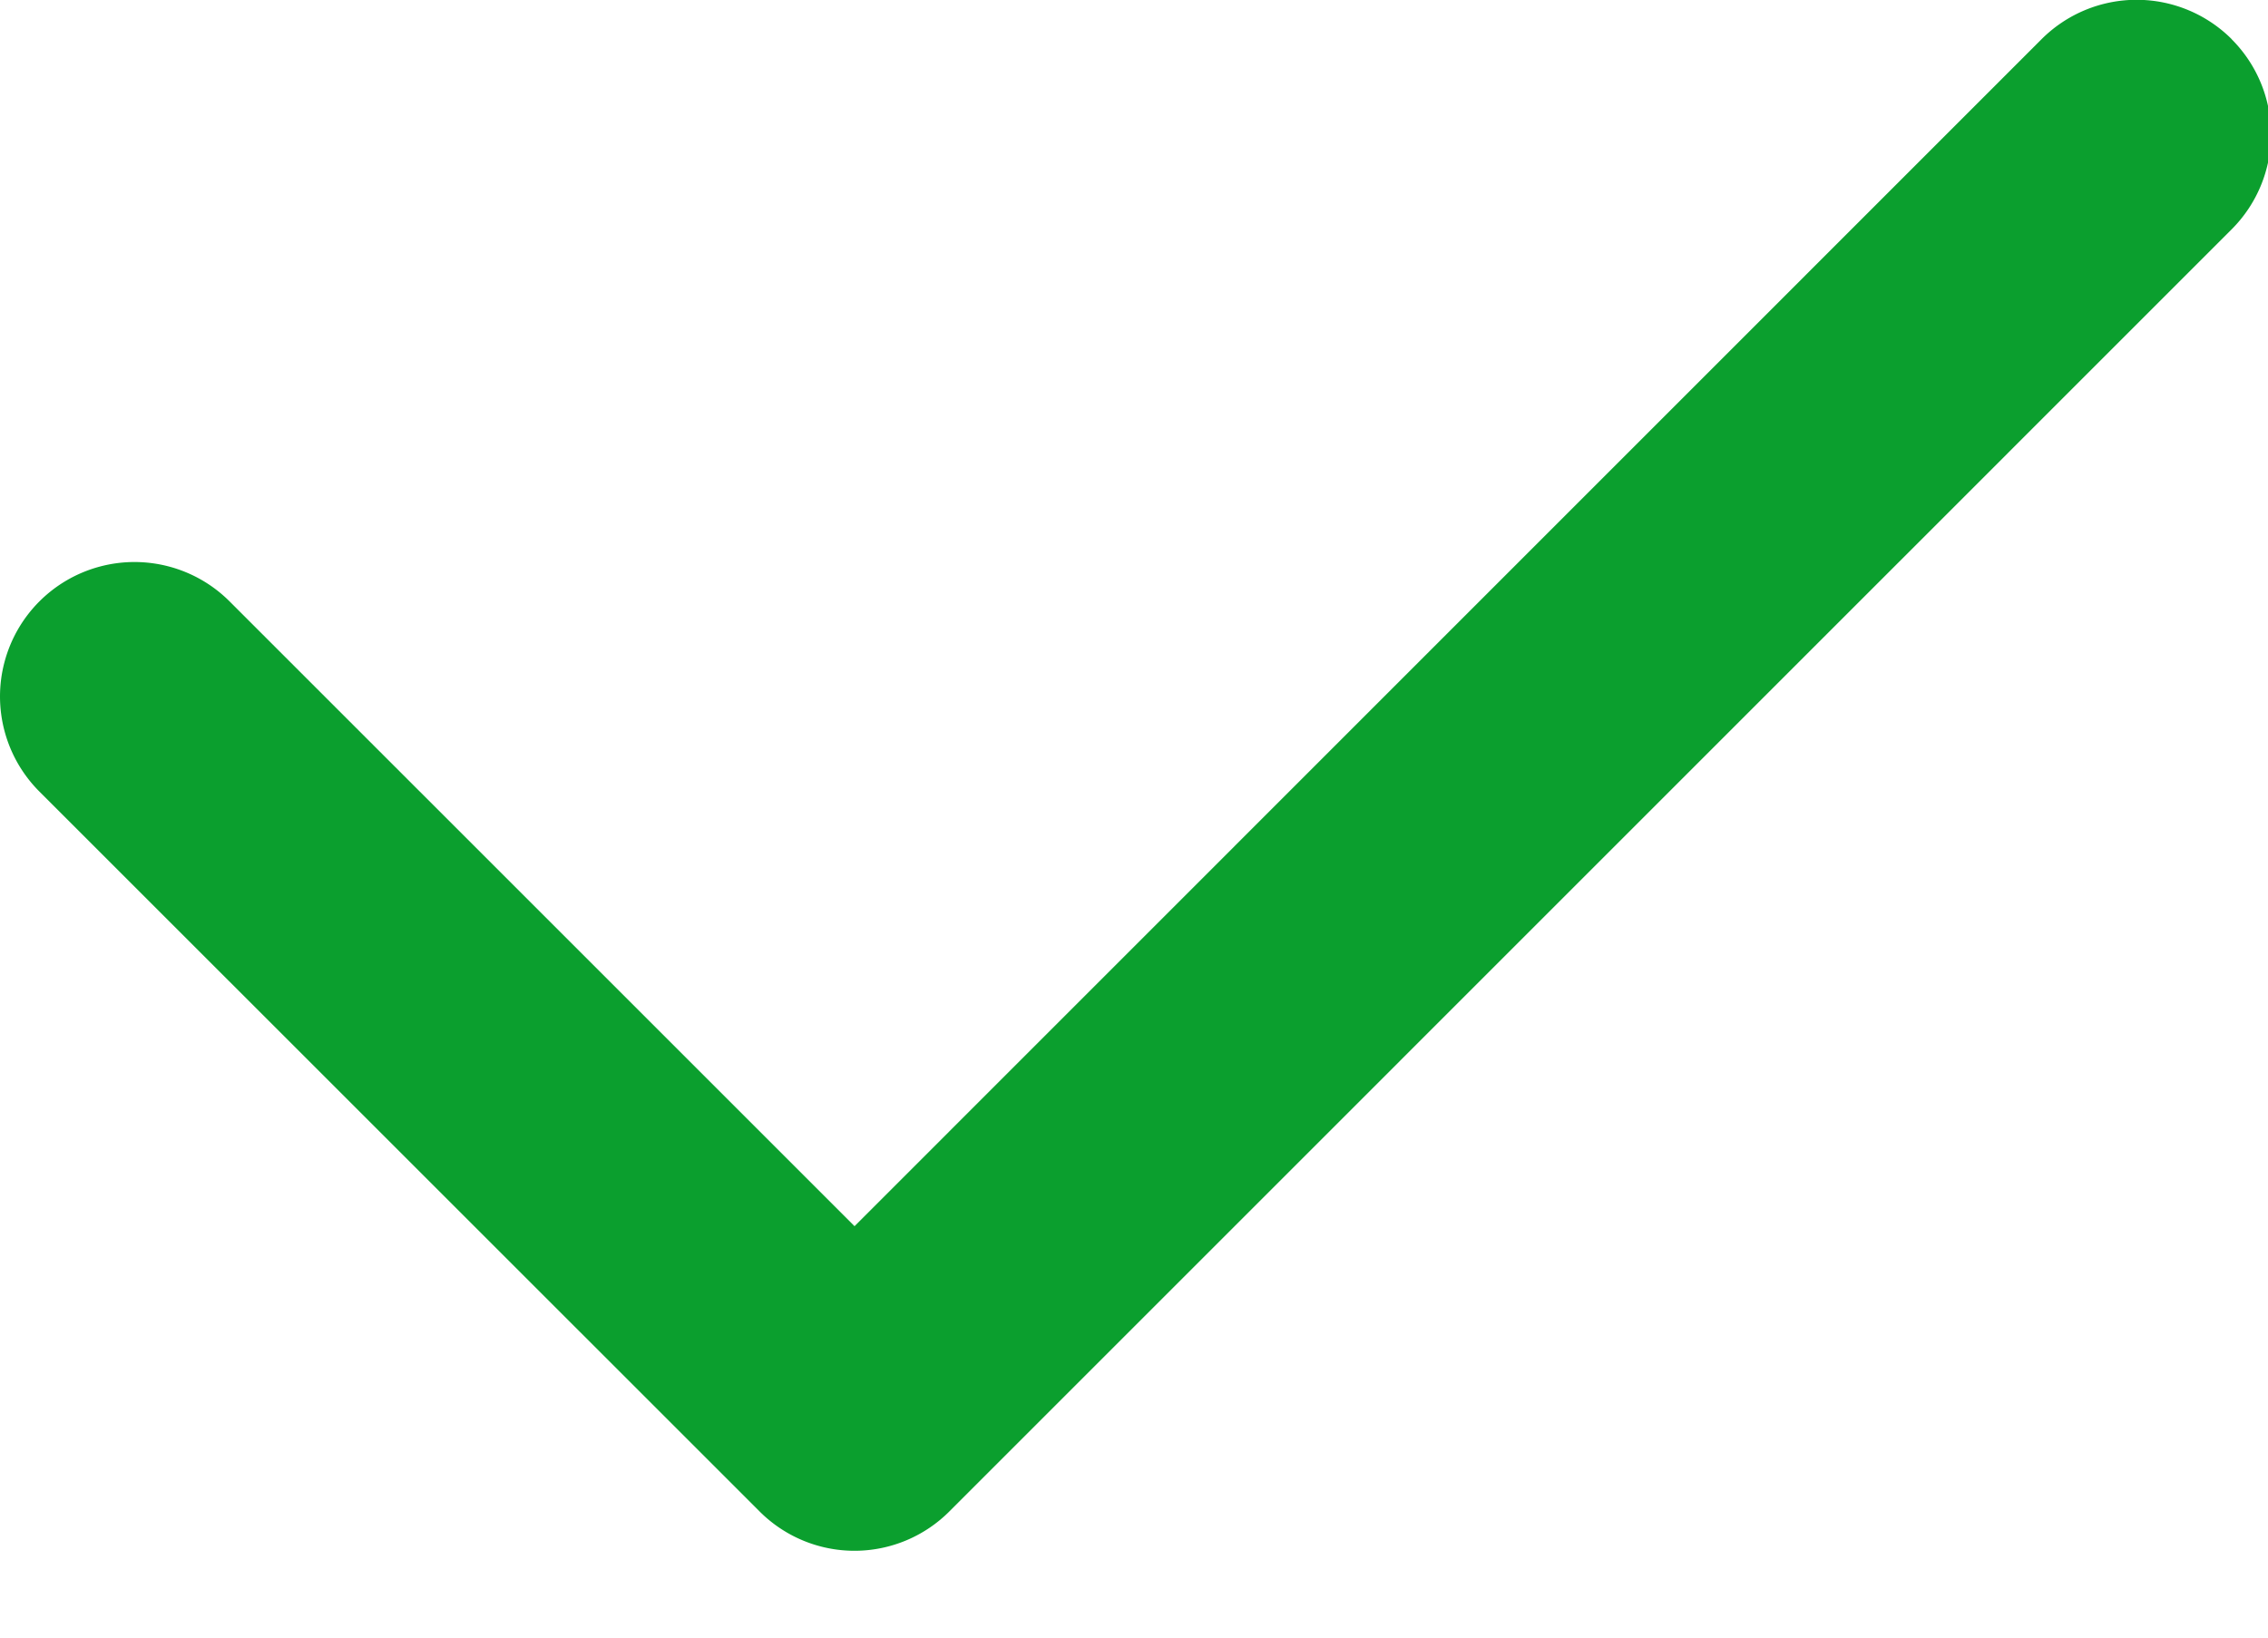 <svg xmlns="http://www.w3.org/2000/svg" width="18" height="13" viewBox="0 0 18 13"><g><g><path fill="#0b9f2e" d="M17.712.311a1.067 1.067 0 0 0-1.509 0L6.782 9.734l-4.96-4.96a1.067 1.067 0 0 0-1.509 1.51l5.714 5.713a1.064 1.064 0 0 0 1.509 0L17.712 1.82a1.067 1.067 0 0 0 0-1.508z"/></g></g></svg>